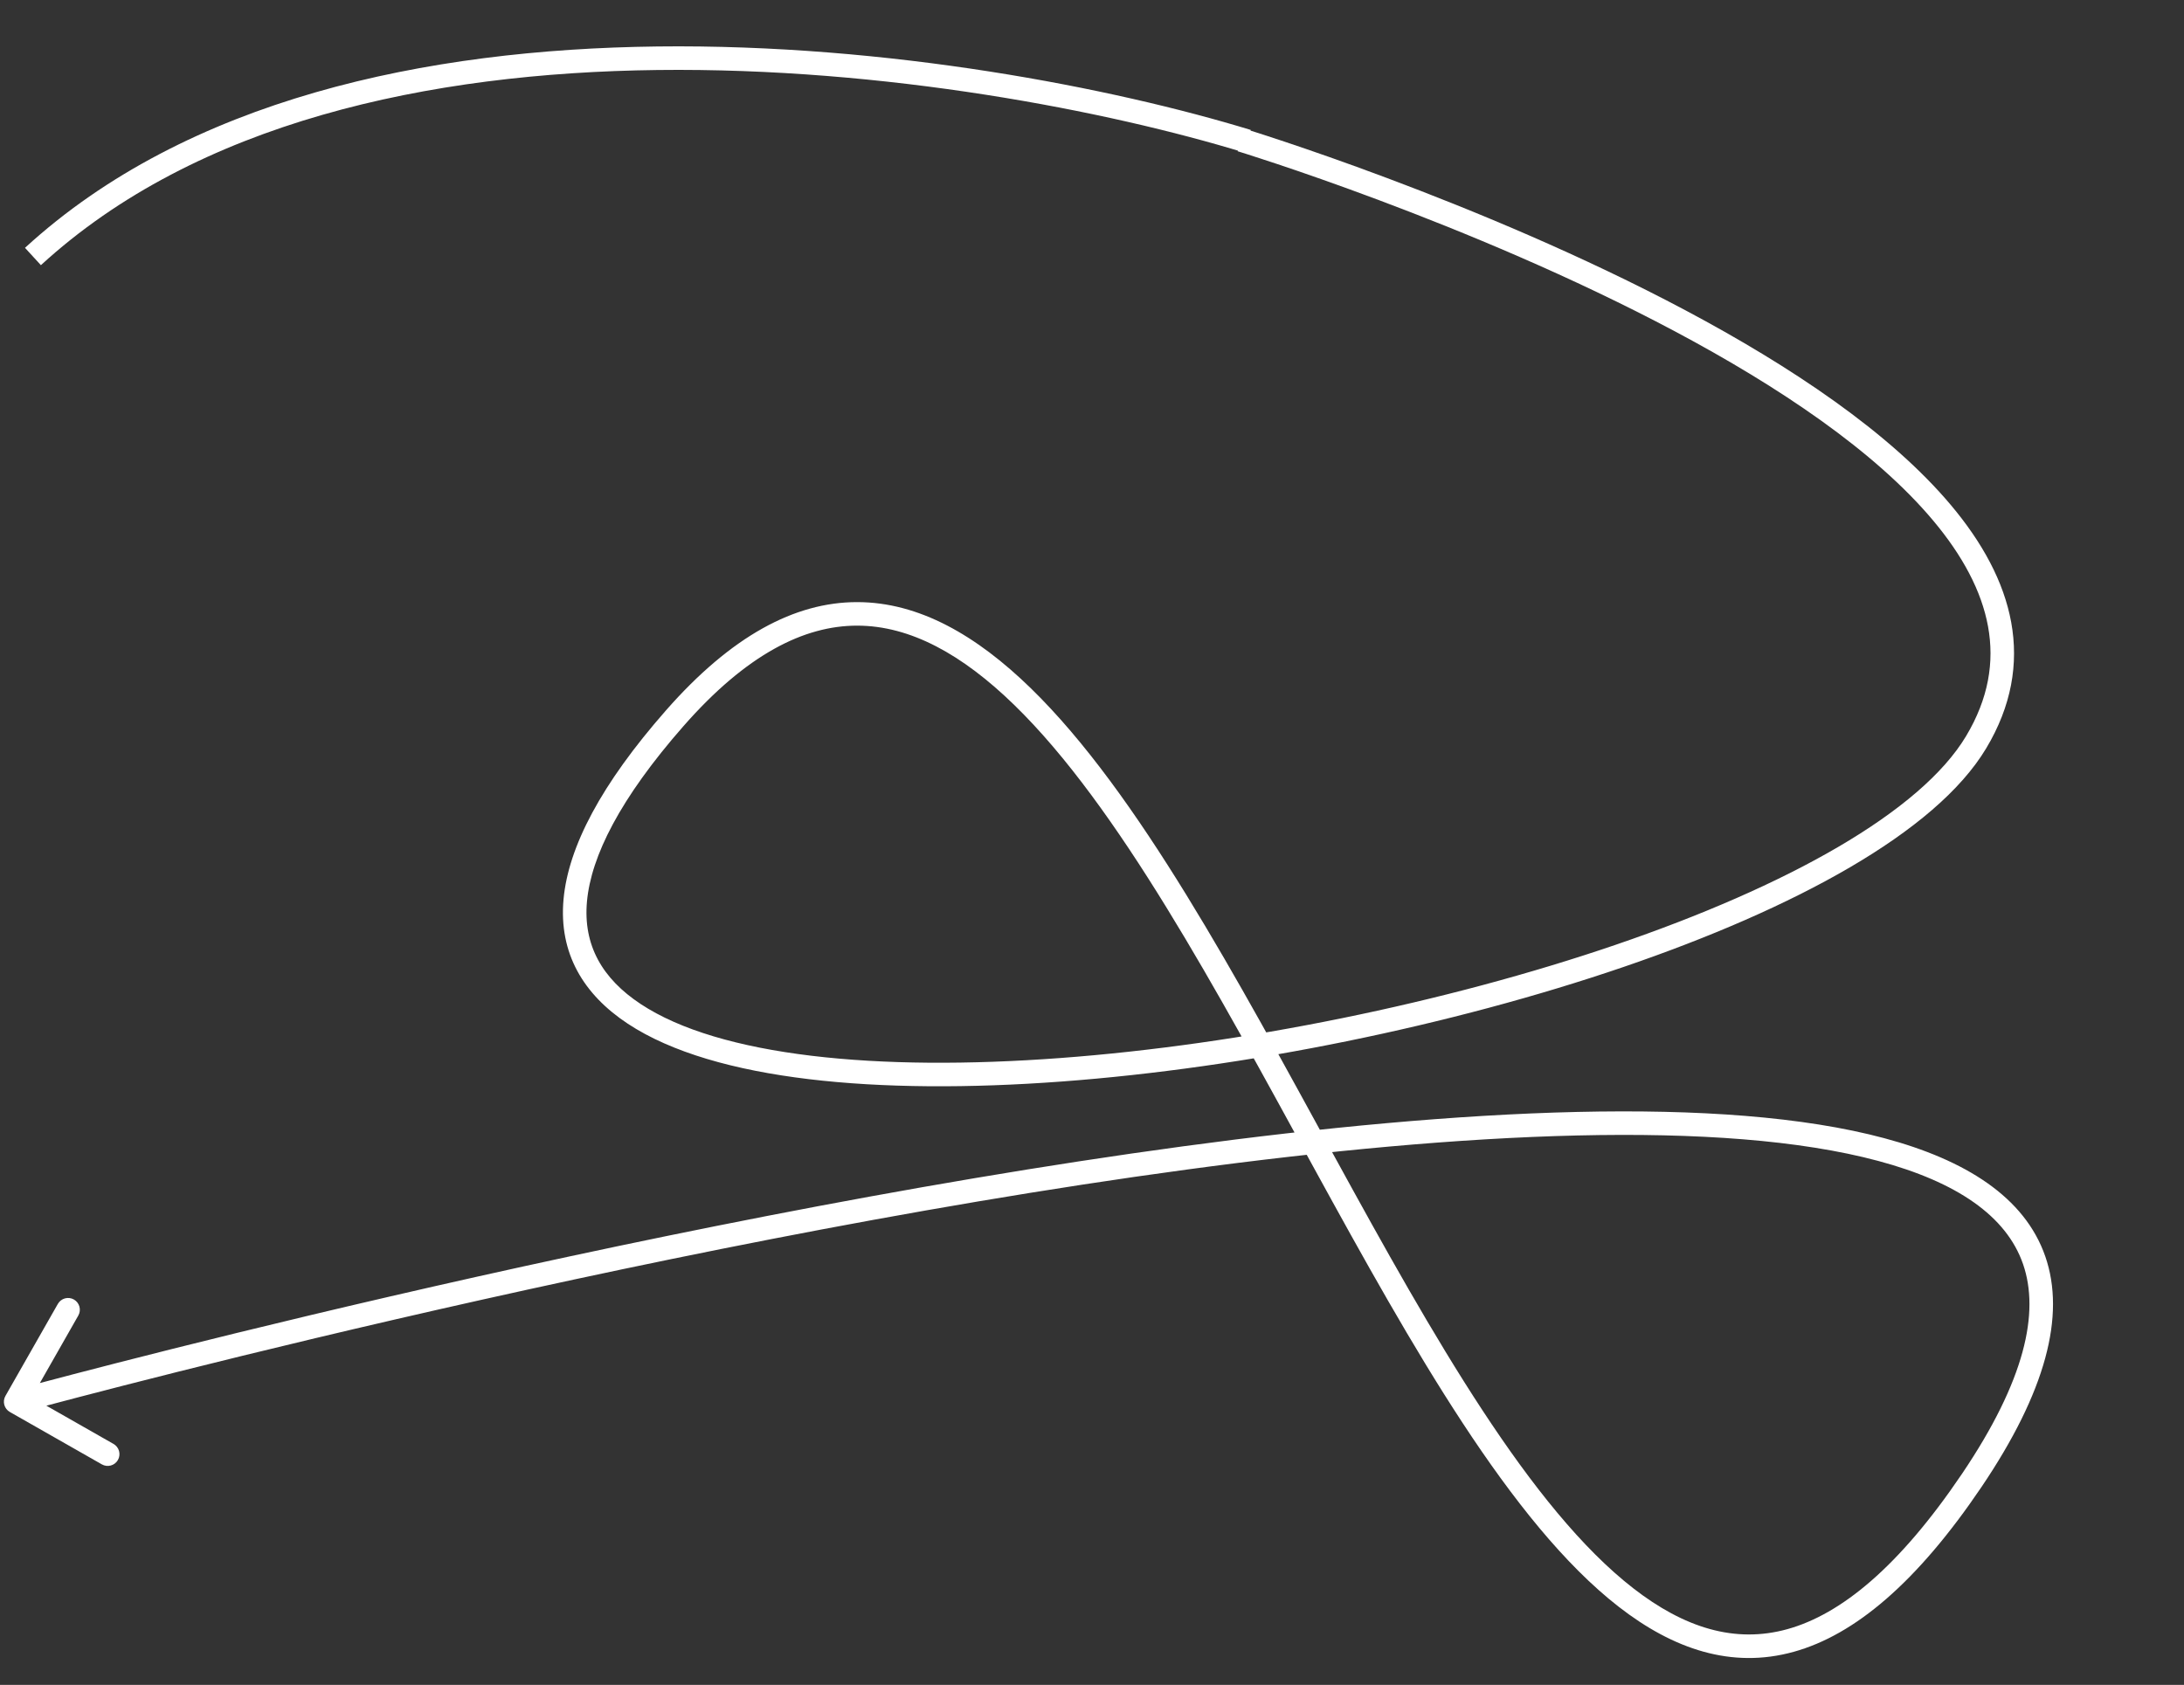 <svg width="464" height="358" viewBox="0 0 464 358" fill="none" xmlns="http://www.w3.org/2000/svg">
<rect x="0" y="0" width="464" height="358" fill="#333333" stroke="none"/>
<path d="M1.156 296.601C0.473 297.801 0.892 299.327 2.092 300.011L21.643 311.145C22.843 311.829 24.369 311.41 25.053 310.21C25.736 309.01 25.317 307.484 24.118 306.8L6.738 296.903L16.636 279.524C17.319 278.324 16.9 276.797 15.701 276.114C14.501 275.431 12.974 275.85 12.291 277.049L1.156 296.601ZM263.674 29.744C262.947 32.136 262.947 32.136 262.948 32.136C262.949 32.137 262.951 32.137 262.954 32.138C262.959 32.14 262.968 32.142 262.979 32.146C263.002 32.153 263.036 32.163 263.082 32.178C263.174 32.206 263.313 32.249 263.496 32.306C263.862 32.419 264.408 32.59 265.118 32.816C266.54 33.269 268.625 33.942 271.265 34.824C276.547 36.587 284.052 39.184 292.932 42.512C310.703 49.173 333.936 58.747 355.873 70.421C377.865 82.124 398.311 95.811 410.722 110.62C416.912 118.005 420.992 125.54 422.371 133.127C423.739 140.651 422.489 148.417 417.686 156.429L421.975 159C427.369 150.001 428.886 141.01 427.29 132.233C425.706 123.52 421.092 115.209 414.554 107.408C401.509 91.843 380.367 77.791 358.222 66.007C336.021 54.193 312.568 44.532 294.687 37.83C285.741 34.477 278.178 31.86 272.849 30.081C270.184 29.191 268.077 28.51 266.634 28.051C265.912 27.822 265.357 27.648 264.98 27.531C264.792 27.473 264.649 27.428 264.552 27.398C264.503 27.384 264.466 27.372 264.441 27.365C264.429 27.361 264.419 27.358 264.413 27.356C264.41 27.355 264.407 27.354 264.405 27.354C264.403 27.353 264.402 27.352 263.674 29.744ZM417.686 156.429C412.909 164.398 403.49 172.38 390.501 179.972C377.567 187.532 361.34 194.564 343.261 200.742C307.103 213.098 263.791 221.948 225.167 224.813C205.857 226.245 187.782 226.176 172.395 224.324C156.956 222.467 144.466 218.841 136.133 213.342C127.945 207.938 123.863 200.825 124.705 191.538C125.573 181.962 131.707 169.656 145.237 154.247L141.48 150.948C127.712 166.629 120.737 179.926 119.725 191.087C118.687 202.537 123.953 211.294 133.379 217.515C142.661 223.641 156.051 227.394 171.798 229.289C187.597 231.19 206.013 231.247 225.537 229.799C264.583 226.903 308.313 217.968 344.878 205.474C363.161 199.226 379.716 192.067 393.024 184.289C406.275 176.544 416.555 168.041 421.975 159L417.686 156.429ZM145.237 154.247C158.633 138.992 170.854 132.932 182.102 132.934C193.406 132.935 204.454 139.05 215.489 149.794C226.506 160.52 237.214 175.576 247.814 192.807C258.405 210.025 268.796 229.262 279.232 248.31C289.649 267.325 300.108 286.149 310.778 302.401C321.43 318.625 332.412 332.478 343.934 341.424C355.509 350.411 367.897 354.634 381.083 350.97C394.104 347.353 407.293 336.2 420.971 315.957L416.829 313.158C403.404 333.025 391.07 343.007 379.745 346.153C368.587 349.253 357.809 345.867 347.001 337.475C336.141 329.043 325.522 315.747 314.958 299.657C304.413 283.595 294.042 264.938 283.617 245.908C273.21 226.912 262.746 207.54 252.073 190.188C241.408 172.85 230.442 157.375 218.977 146.212C207.532 135.067 195.292 127.935 182.103 127.934C168.859 127.932 155.383 135.115 141.48 150.948L145.237 154.247ZM420.971 315.957C434.642 295.725 438.883 279.538 434.531 266.958C430.162 254.329 417.534 246.455 400.349 241.845C365.927 232.611 310.127 235.621 251.432 243.555C192.601 251.508 130.407 264.478 82.943 275.453C59.206 280.942 39.142 285.934 25.011 289.554C17.945 291.364 12.362 292.832 8.544 293.847C6.635 294.355 5.168 294.749 4.176 295.017C3.681 295.151 3.304 295.254 3.051 295.322C2.925 295.357 2.829 295.383 2.765 295.4C2.733 295.409 2.709 295.416 2.692 295.42C2.684 295.423 2.678 295.424 2.674 295.425C2.67 295.427 2.667 295.427 3.329 297.838C3.99 300.249 3.992 300.249 3.995 300.248C3.999 300.247 4.005 300.245 4.013 300.243C4.028 300.239 4.052 300.232 4.083 300.224C4.146 300.206 4.24 300.181 4.365 300.147C4.615 300.079 4.988 299.977 5.481 299.844C6.466 299.578 7.927 299.185 9.829 298.679C13.634 297.668 19.202 296.204 26.252 294.398C40.352 290.785 60.378 285.803 84.07 280.324C131.465 269.365 193.49 256.433 252.102 248.51C310.852 240.569 365.719 237.732 399.054 246.674C415.747 251.152 426.27 258.372 429.806 268.593C433.358 278.862 430.26 293.28 416.829 313.158L420.971 315.957Z" fill="white"/>
<path d="M265 30C207.167 12.333 74.6 -7.5 7 54.5" stroke="white" stroke-width="5"/>
</svg>
